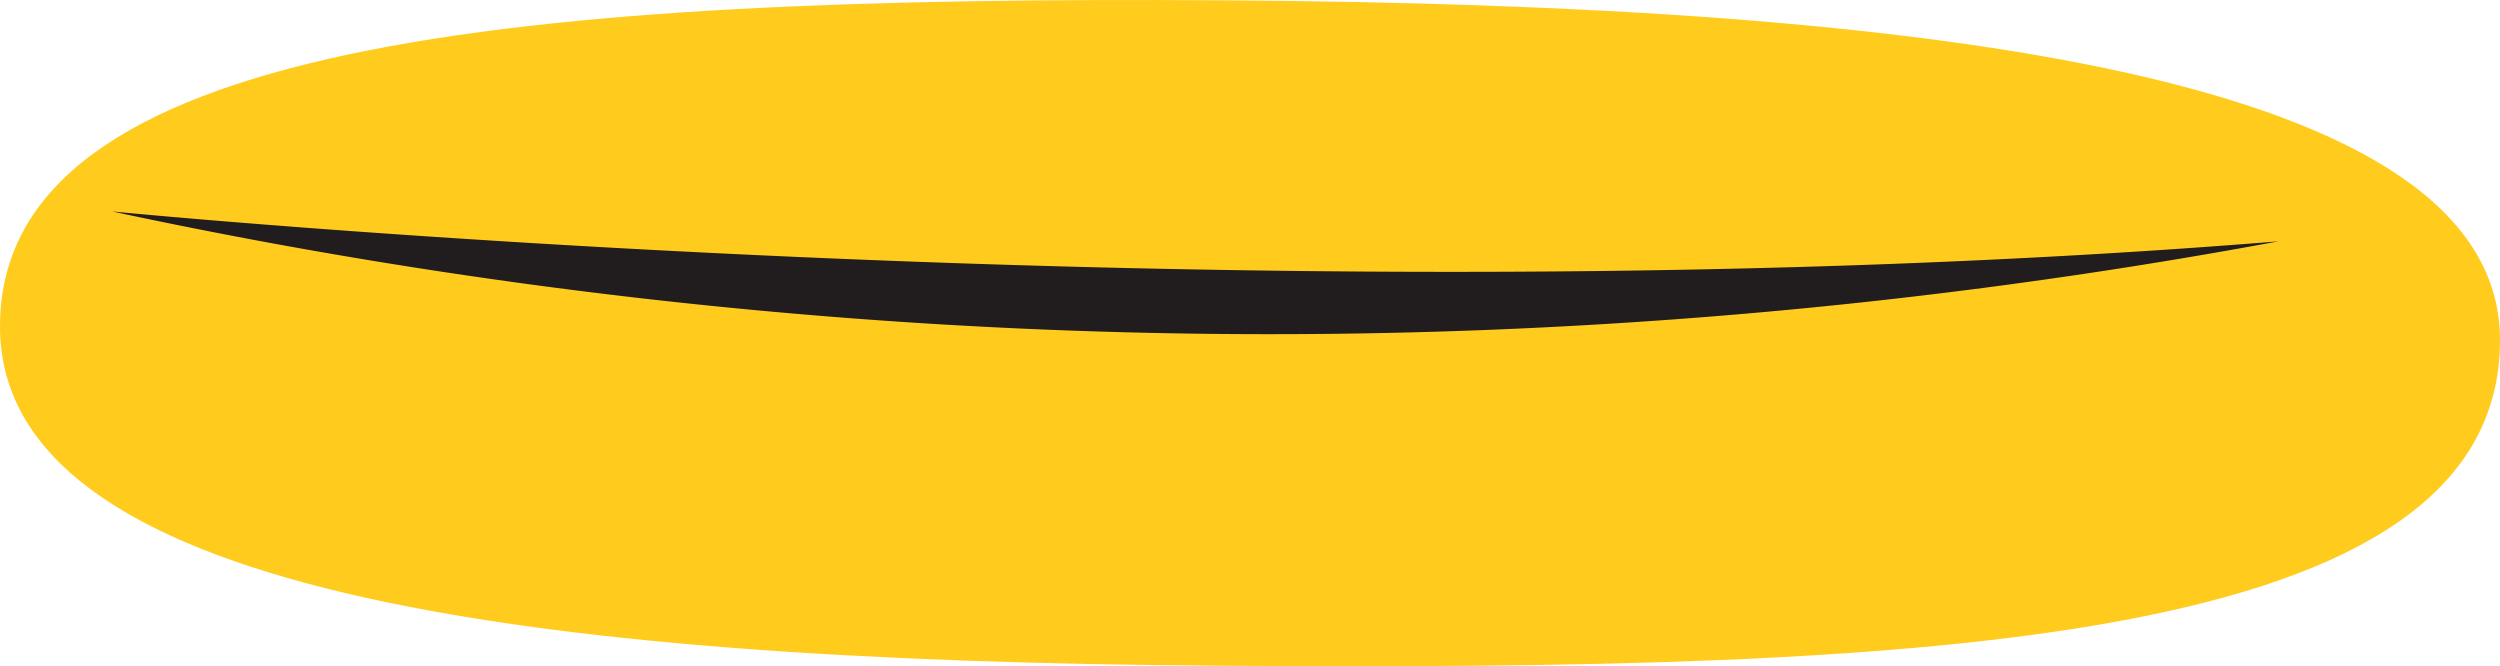 <svg id="Layer_1" data-name="Layer 1" xmlns="http://www.w3.org/2000/svg" viewBox="0 0 45.002 11.994"><defs><style>.cls-1{fill:#ffcc1e;}.cls-1,.cls-2{fill-rule:evenodd;}.cls-2{fill:#211c1d;}</style></defs><path id="Fill-11" class="cls-1" d="M0,5.846c-.036,4.776,9.267,6.053,21.965,6.138,12.698.086,22.996-.325,23.037-5.834C45.038,1.365,34.753.091,22.056.006,9.358-.08.038.738 0,5.846" fill="#FFD419"></path><path id="Fill-17" class="cls-2" d="M41.015,4.344a99.411,99.411,0,0,1-38.997-.538s20.574,2.035,38.997.538" fill="#373837"></path></svg>
